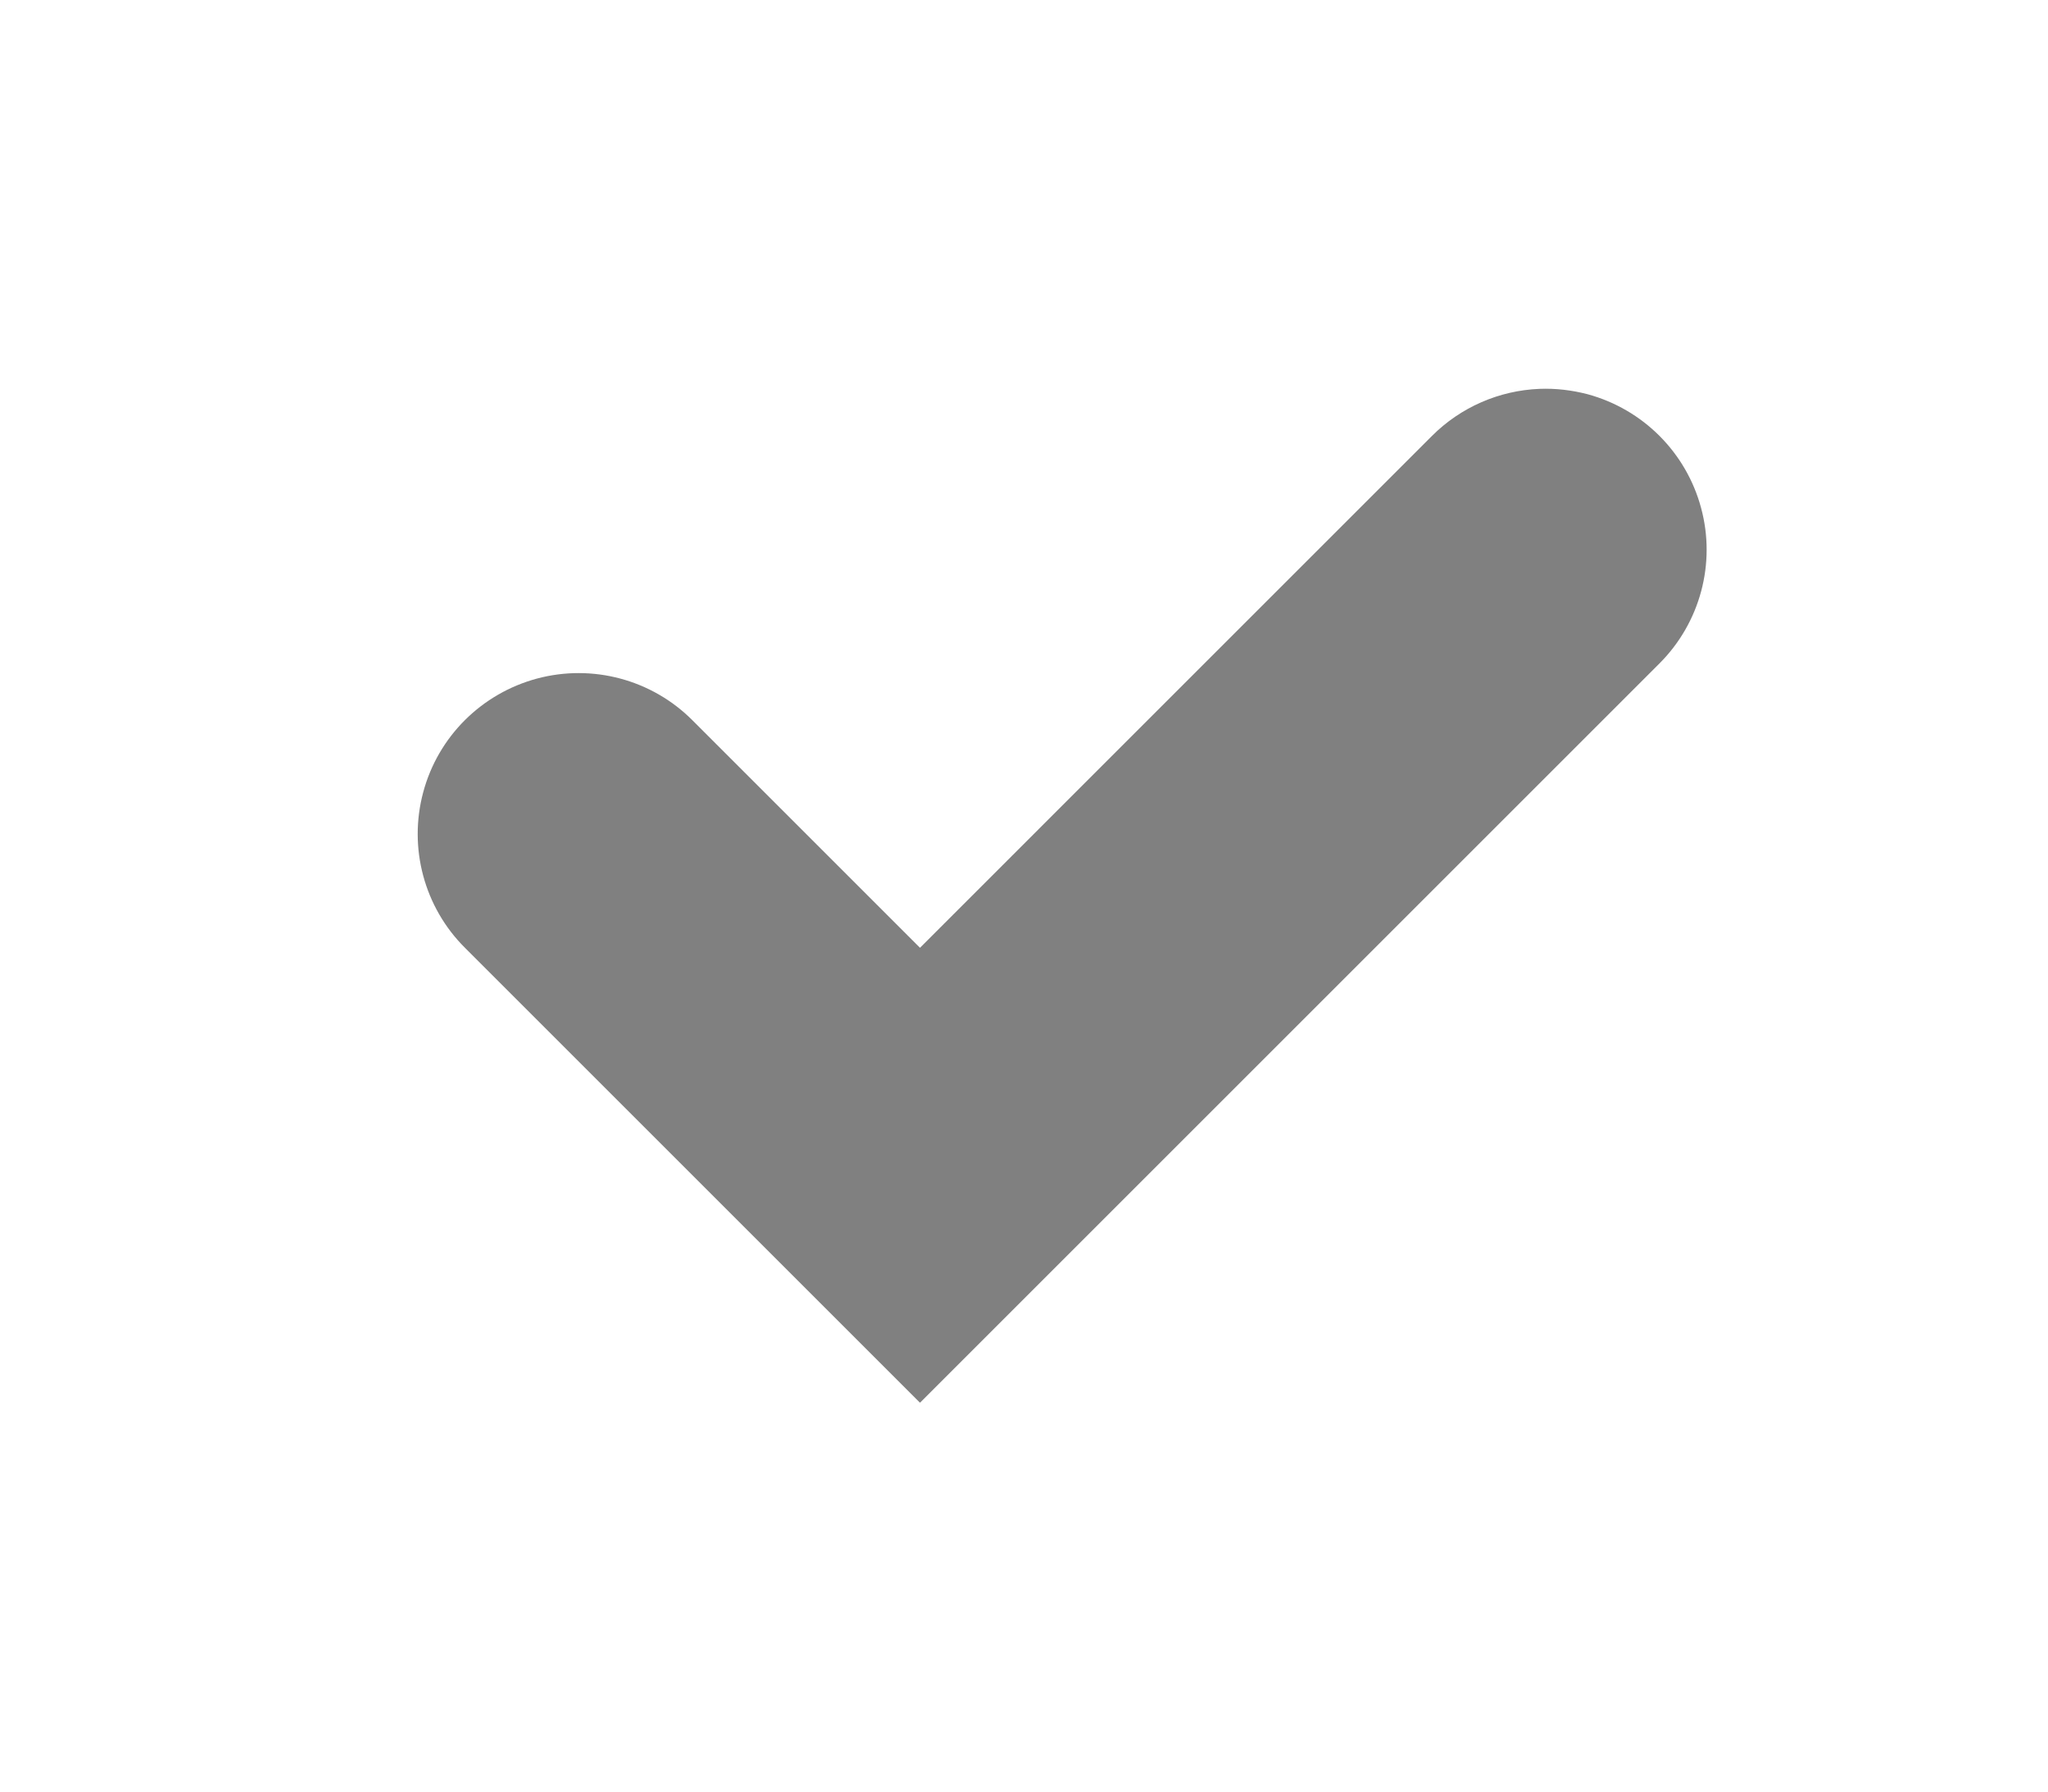 <?xml version="1.0" encoding="UTF-8" standalone="no"?>
<svg
   xmlns:dc="http://purl.org/dc/elements/1.1/"
   xmlns:cc="http://creativecommons.org/ns#"
   xmlns:rdf="http://www.w3.org/1999/02/22-rdf-syntax-ns#"
   xmlns:svg="http://www.w3.org/2000/svg"
   xmlns="http://www.w3.org/2000/svg"
   width="48"
   height="42"
   viewBox="0 0 12.7 11.113"
   version="1.1"
   id="svg3184">
  <defs
     id="defs3178" />
  <path
     style="fill:#808080;fill-opacity:1;fill-rule:evenodd;stroke:none;stroke-width:0.353px;stroke-linecap:butt;stroke-linejoin:miter;stroke-opacity:1"
     d="M 9.547,2.412 C 9.296,2.422 9.058,2.526 8.88,2.704 L 5.705,5.879 4.294,4.468 C 4.042,4.215 3.674,4.117 3.33,4.209 2.985,4.302 2.716,4.57 2.624,4.915 2.532,5.259 2.63,5.627 2.883,5.879 L 5.705,8.701 10.291,4.115 C 10.543,3.863 10.642,3.495 10.549,3.151 10.457,2.807 10.188,2.538 9.844,2.445 9.747,2.42 9.647,2.408 9.547,2.412 Z"
     id="path4597" />
</svg>
